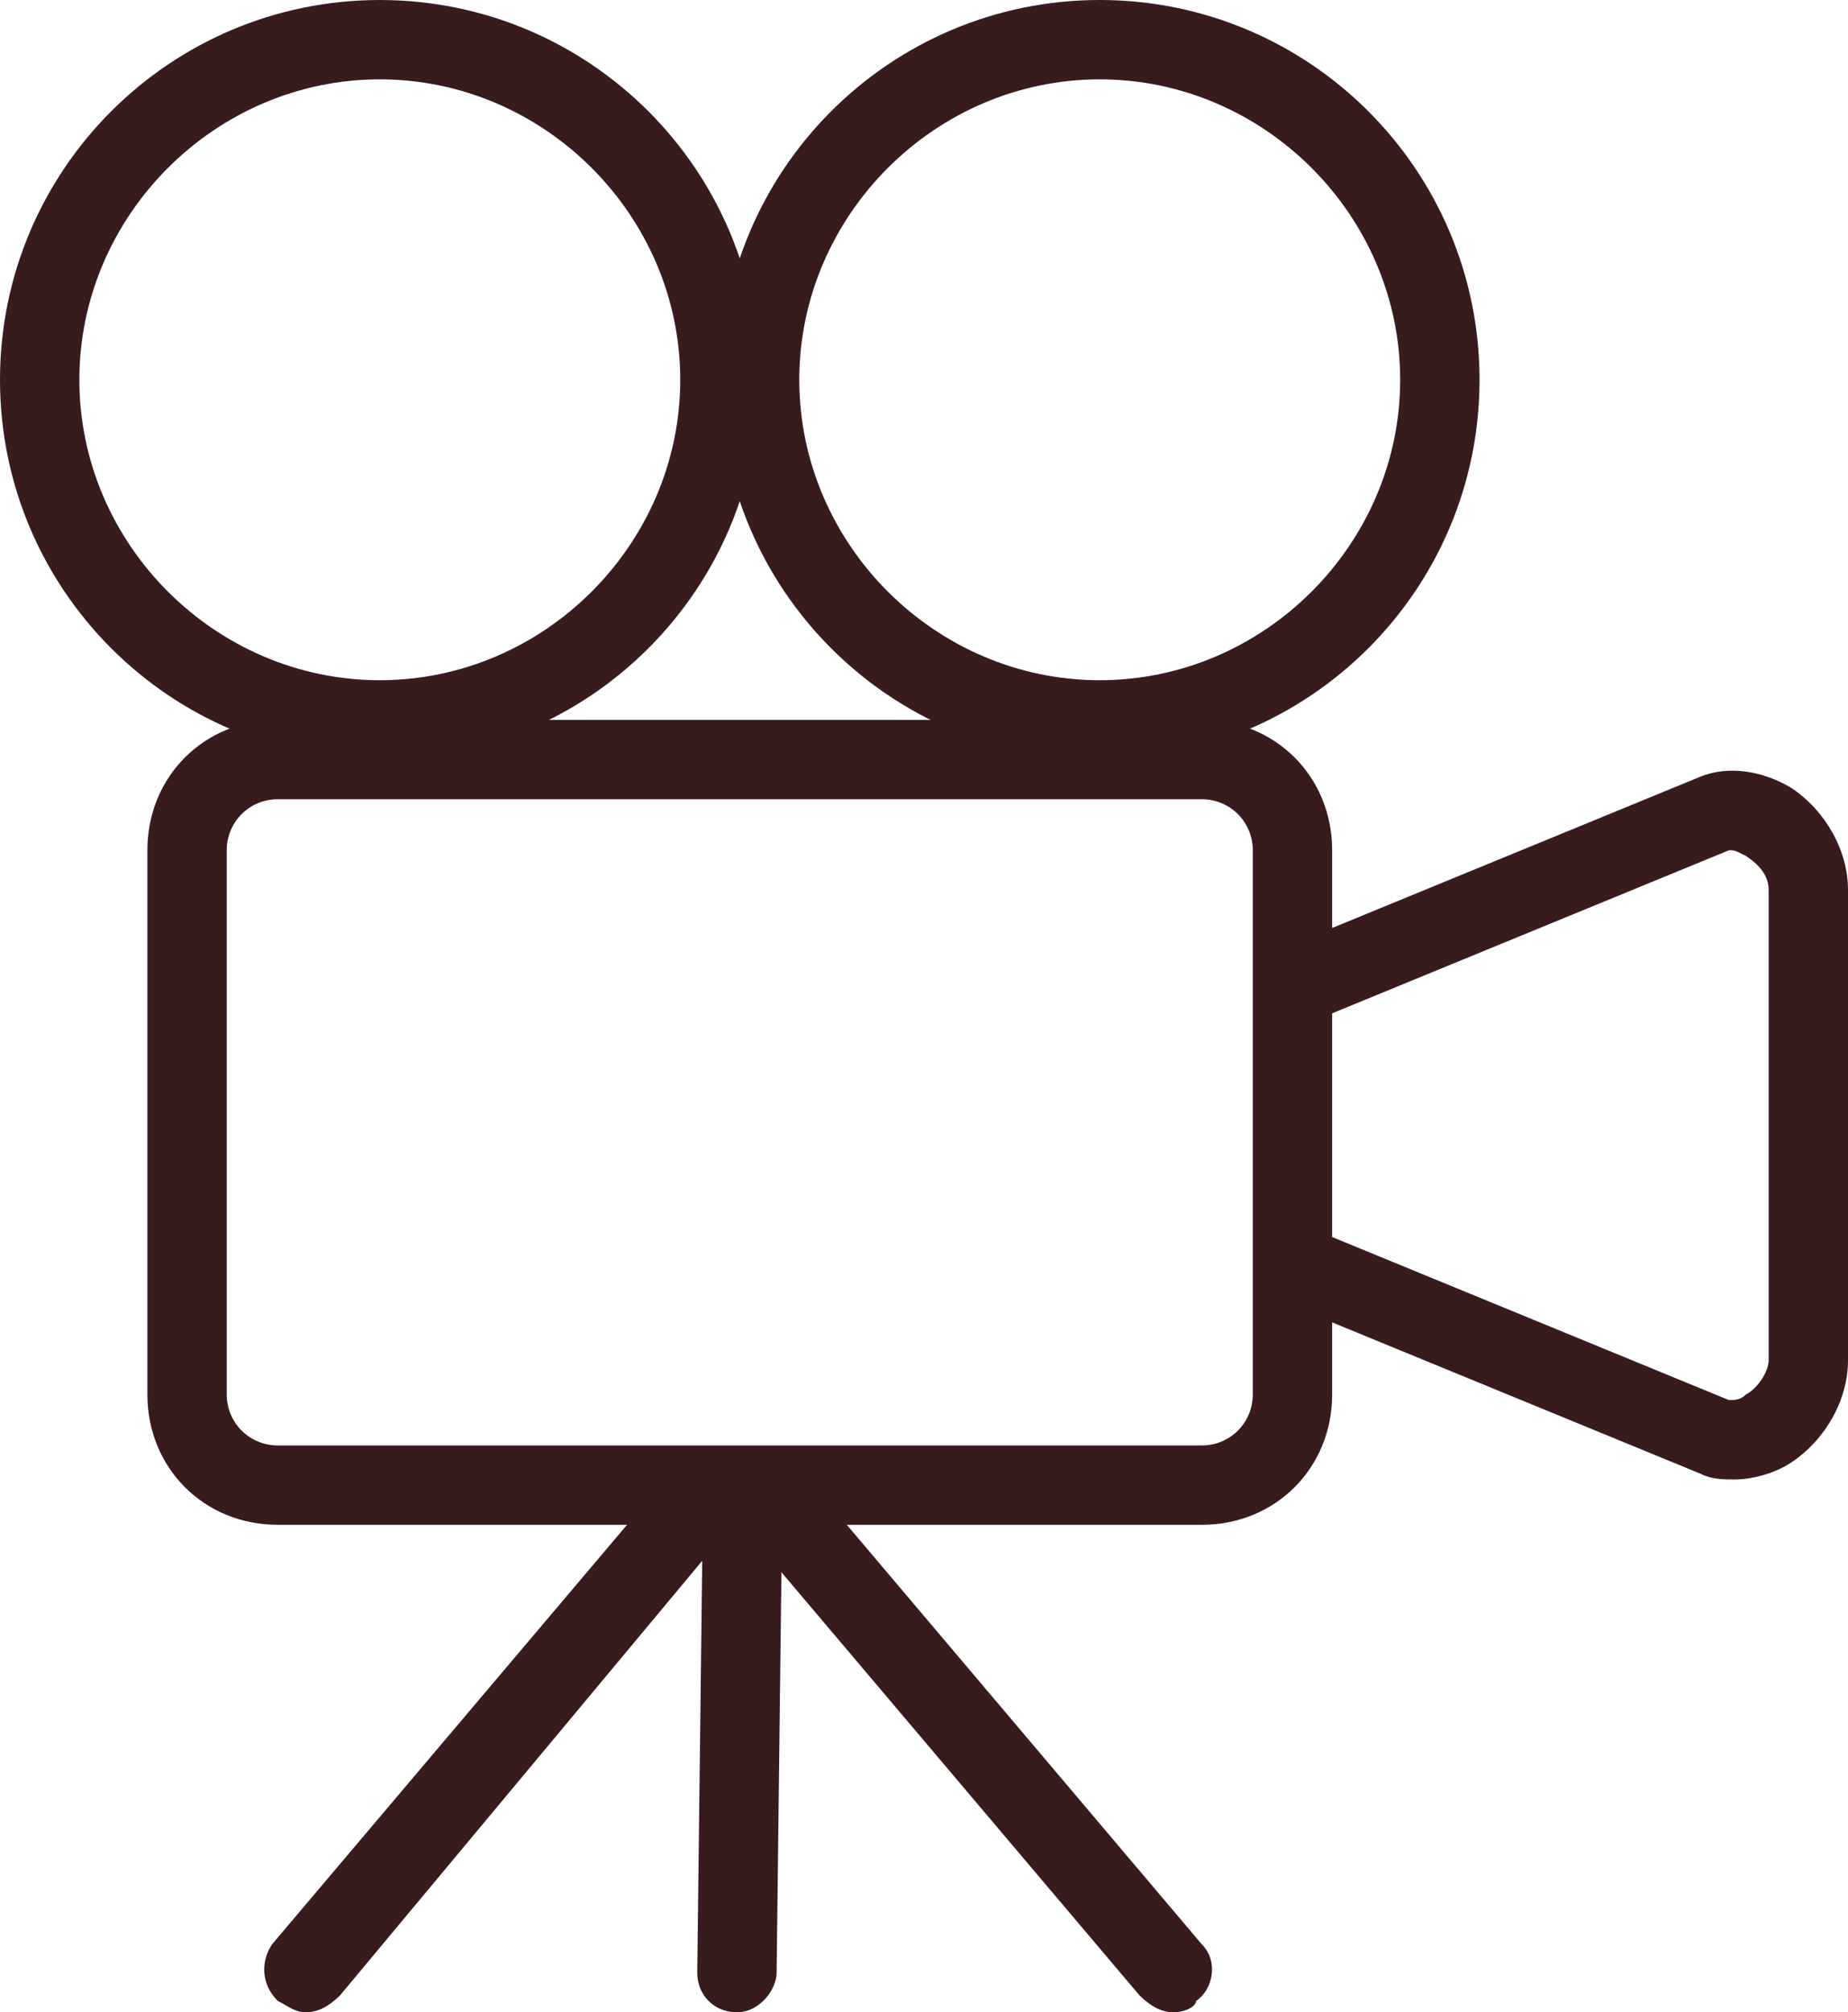 <!-- Generator: Adobe Illustrator 19.2.1, SVG Export Plug-In  -->
<svg version="1.1"
	 xmlns="http://www.w3.org/2000/svg" xmlns:xlink="http://www.w3.org/1999/xlink" xmlns:a="http://ns.adobe.com/AdobeSVGViewerExtensions/3.0/"
	 x="0px" y="0px" width="32.6px" height="35.5px" viewBox="0 0 32.6 35.5"
	 overflow="visible" enable-background="new 0 0 32.6 35.5" xml:space="preserve">
<defs>
</defs>
<path fill="#381C1C" d="M6.7,13.4C3,13.4,0,10.4,0,6.7S3,0,6.7,0s6.7,3,6.7,6.7S10.4,13.4,6.7,13.4z M6.7,1.4
	c-2.9,0-5.3,2.4-5.3,5.3S3.8,12,6.7,12S12,9.6,12,6.7S9.6,1.4,6.7,1.4z"/>
<path fill="#381C1C" d="M19.4,13.4c-3.7,0-6.7-3-6.7-6.7s3-6.7,6.7-6.7s6.7,3,6.7,6.7S23.1,13.4,19.4,13.4z M19.4,1.4
	c-2.9,0-5.3,2.4-5.3,5.3s2.4,5.3,5.3,5.3s5.3-2.4,5.3-5.3S22.3,1.4,19.4,1.4z"/>
<path fill="#381C1C" d="M21.2,26.9H4.9c-1.3,0-2.3-1-2.3-2.3V15c0-1.3,1-2.3,2.3-2.3h16.3c1.3,0,2.3,1,2.3,2.3v9.6
	C23.5,25.9,22.5,26.9,21.2,26.9z M4.9,14.1C4.4,14.1,4,14.5,4,15v9.6c0,0.5,0.4,0.9,0.9,0.9h16.3c0.5,0,0.9-0.4,0.9-0.9V15
	c0-0.5-0.4-0.9-0.9-0.9H4.9z"/>
<path fill="#381C1C" d="M30.6,26.1c-0.2,0-0.4,0-0.6-0.1l-7.3-3c-0.4-0.2-0.5-0.6-0.4-0.9c0.2-0.4,0.6-0.5,0.9-0.4l7.3,3
	c0.1,0,0.2,0,0.3-0.1c0.2-0.1,0.4-0.4,0.4-0.6v-8.3c0-0.2-0.1-0.4-0.4-0.6c-0.2-0.1-0.2-0.1-0.3-0.1l-7.3,3c-0.4,0.2-0.8,0-0.9-0.4
	c-0.2-0.4,0-0.8,0.4-0.9l7.3-3c0.5-0.2,1.1-0.1,1.6,0.2c0.6,0.4,1,1.1,1,1.8V24c0,0.7-0.4,1.4-1,1.8C31.3,26,30.9,26.1,30.6,26.1z"
	/>
<path fill="#381C1C" d="M5.4,35.5c-0.2,0-0.3-0.1-0.5-0.2c-0.3-0.3-0.3-0.7-0.1-1l6.6-7.8c0.3-0.3,0.7-0.3,1-0.1
	c0.3,0.3,0.3,0.7,0.1,1L6,35.2C5.8,35.4,5.6,35.5,5.4,35.5z"/>
<path fill="#381C1C" d="M20.7,35.5c-0.2,0-0.4-0.1-0.6-0.3l-6.6-7.8c-0.3-0.3-0.2-0.8,0.1-1c0.3-0.3,0.8-0.2,1,0.1l6.6,7.8
	c0.3,0.3,0.2,0.8-0.1,1C21.1,35.4,20.9,35.5,20.7,35.5z"/>
<path fill="#381C1C" d="M13,35.5C13,35.5,13,35.5,13,35.5c-0.4,0-0.7-0.3-0.7-0.7l0.1-8.3c0-0.4,0.3-0.7,0.7-0.7
	c0.4,0,0.7,0.3,0.7,0.7l-0.1,8.3C13.7,35.1,13.4,35.5,13,35.5z"/>
</svg>

